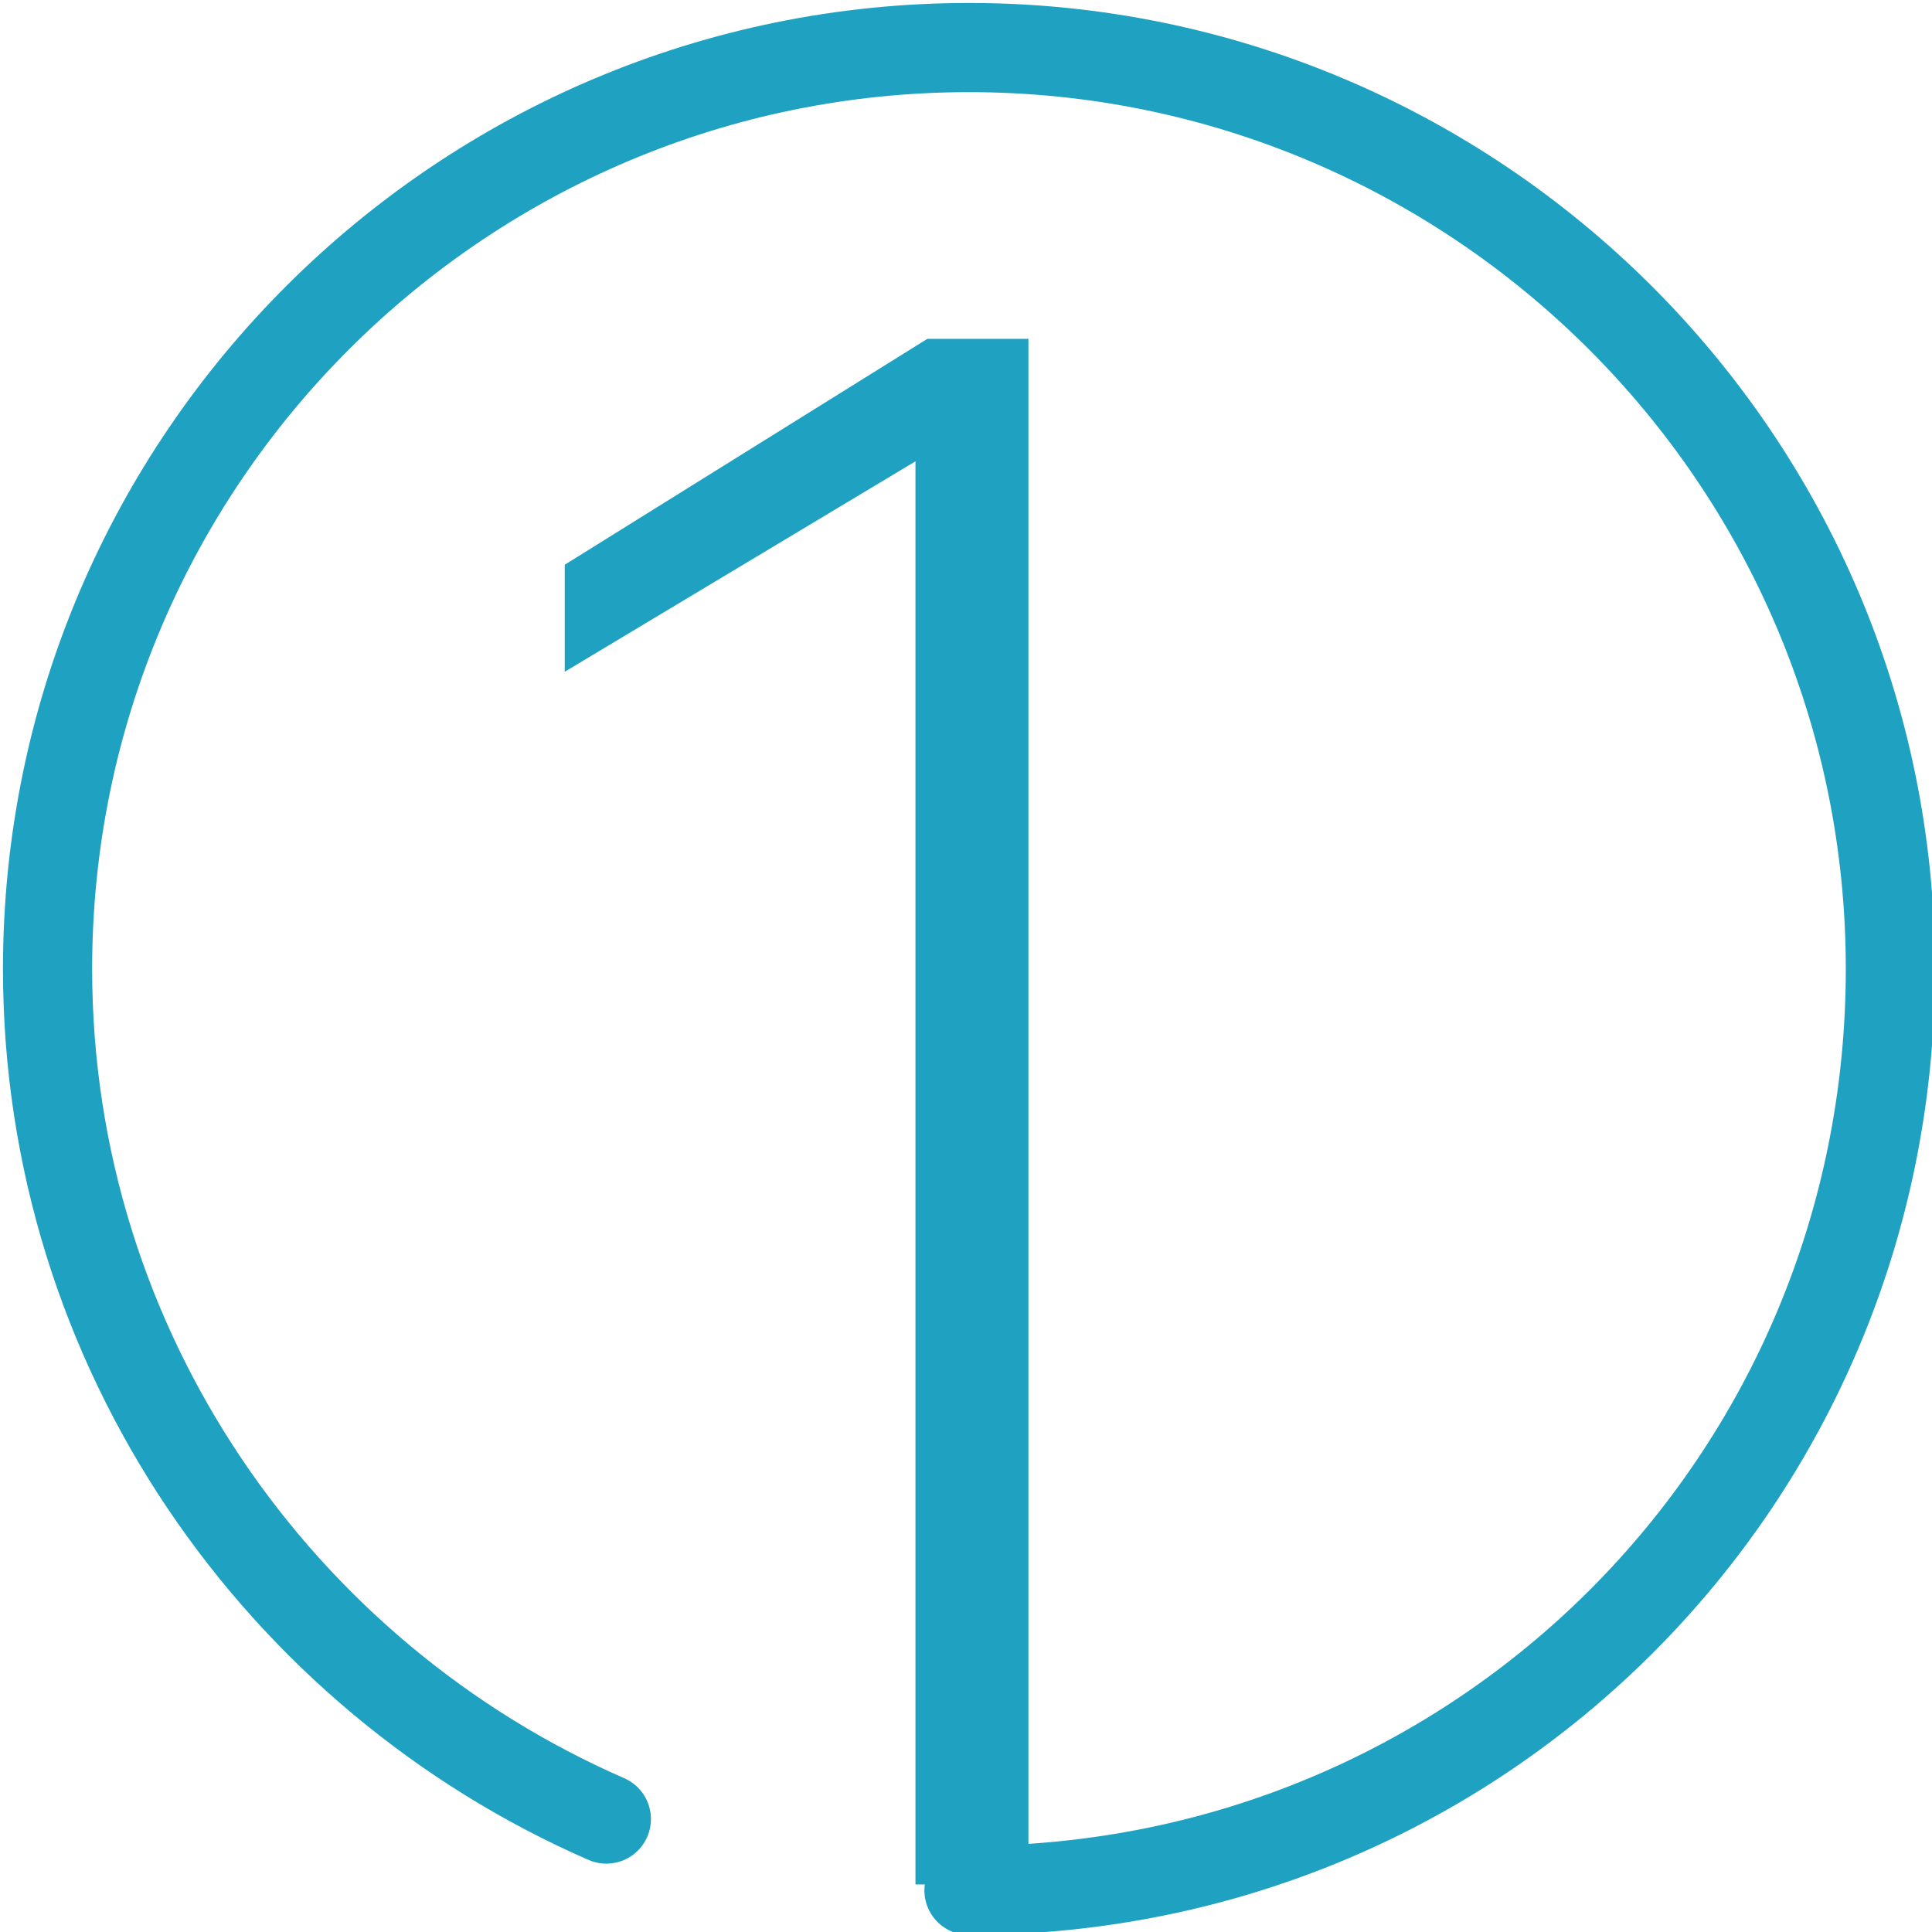 <?xml version="1.0" encoding="utf-8"?>
<!-- Generator: Adobe Illustrator 25.2.0, SVG Export Plug-In . SVG Version: 6.00 Build 0)  -->
<svg version="1.1" id="Слой_1" xmlns="http://www.w3.org/2000/svg" xmlns:xlink="http://www.w3.org/1999/xlink" x="0px" y="0px"
	 viewBox="0 0 32.5 32.5" style="enable-background:new 0 0 32.5 32.5;" xml:space="preserve">
<style type="text/css">
	.st0{fill:none;stroke:#1FA1C1;stroke-width:1.5;stroke-linecap:round;stroke-linejoin:round;stroke-miterlimit:10;}
	.st1{fill:#1FA1C1;}
</style>
<path class="st0" d="M16.3,31.8c8.6,0,15.5-6.9,15.5-15.5S24.8,0.8,16.3,0.8S0.8,7.7,0.8,16.3c0,6.4,3.9,11.9,9.4,14.3"/>
<g>
	<path class="st1" d="M15.5,7.7l-6,3.6V9.5l6.1-3.8h1.7v26h-1.9V7.7z"/>
</g>
</svg>
